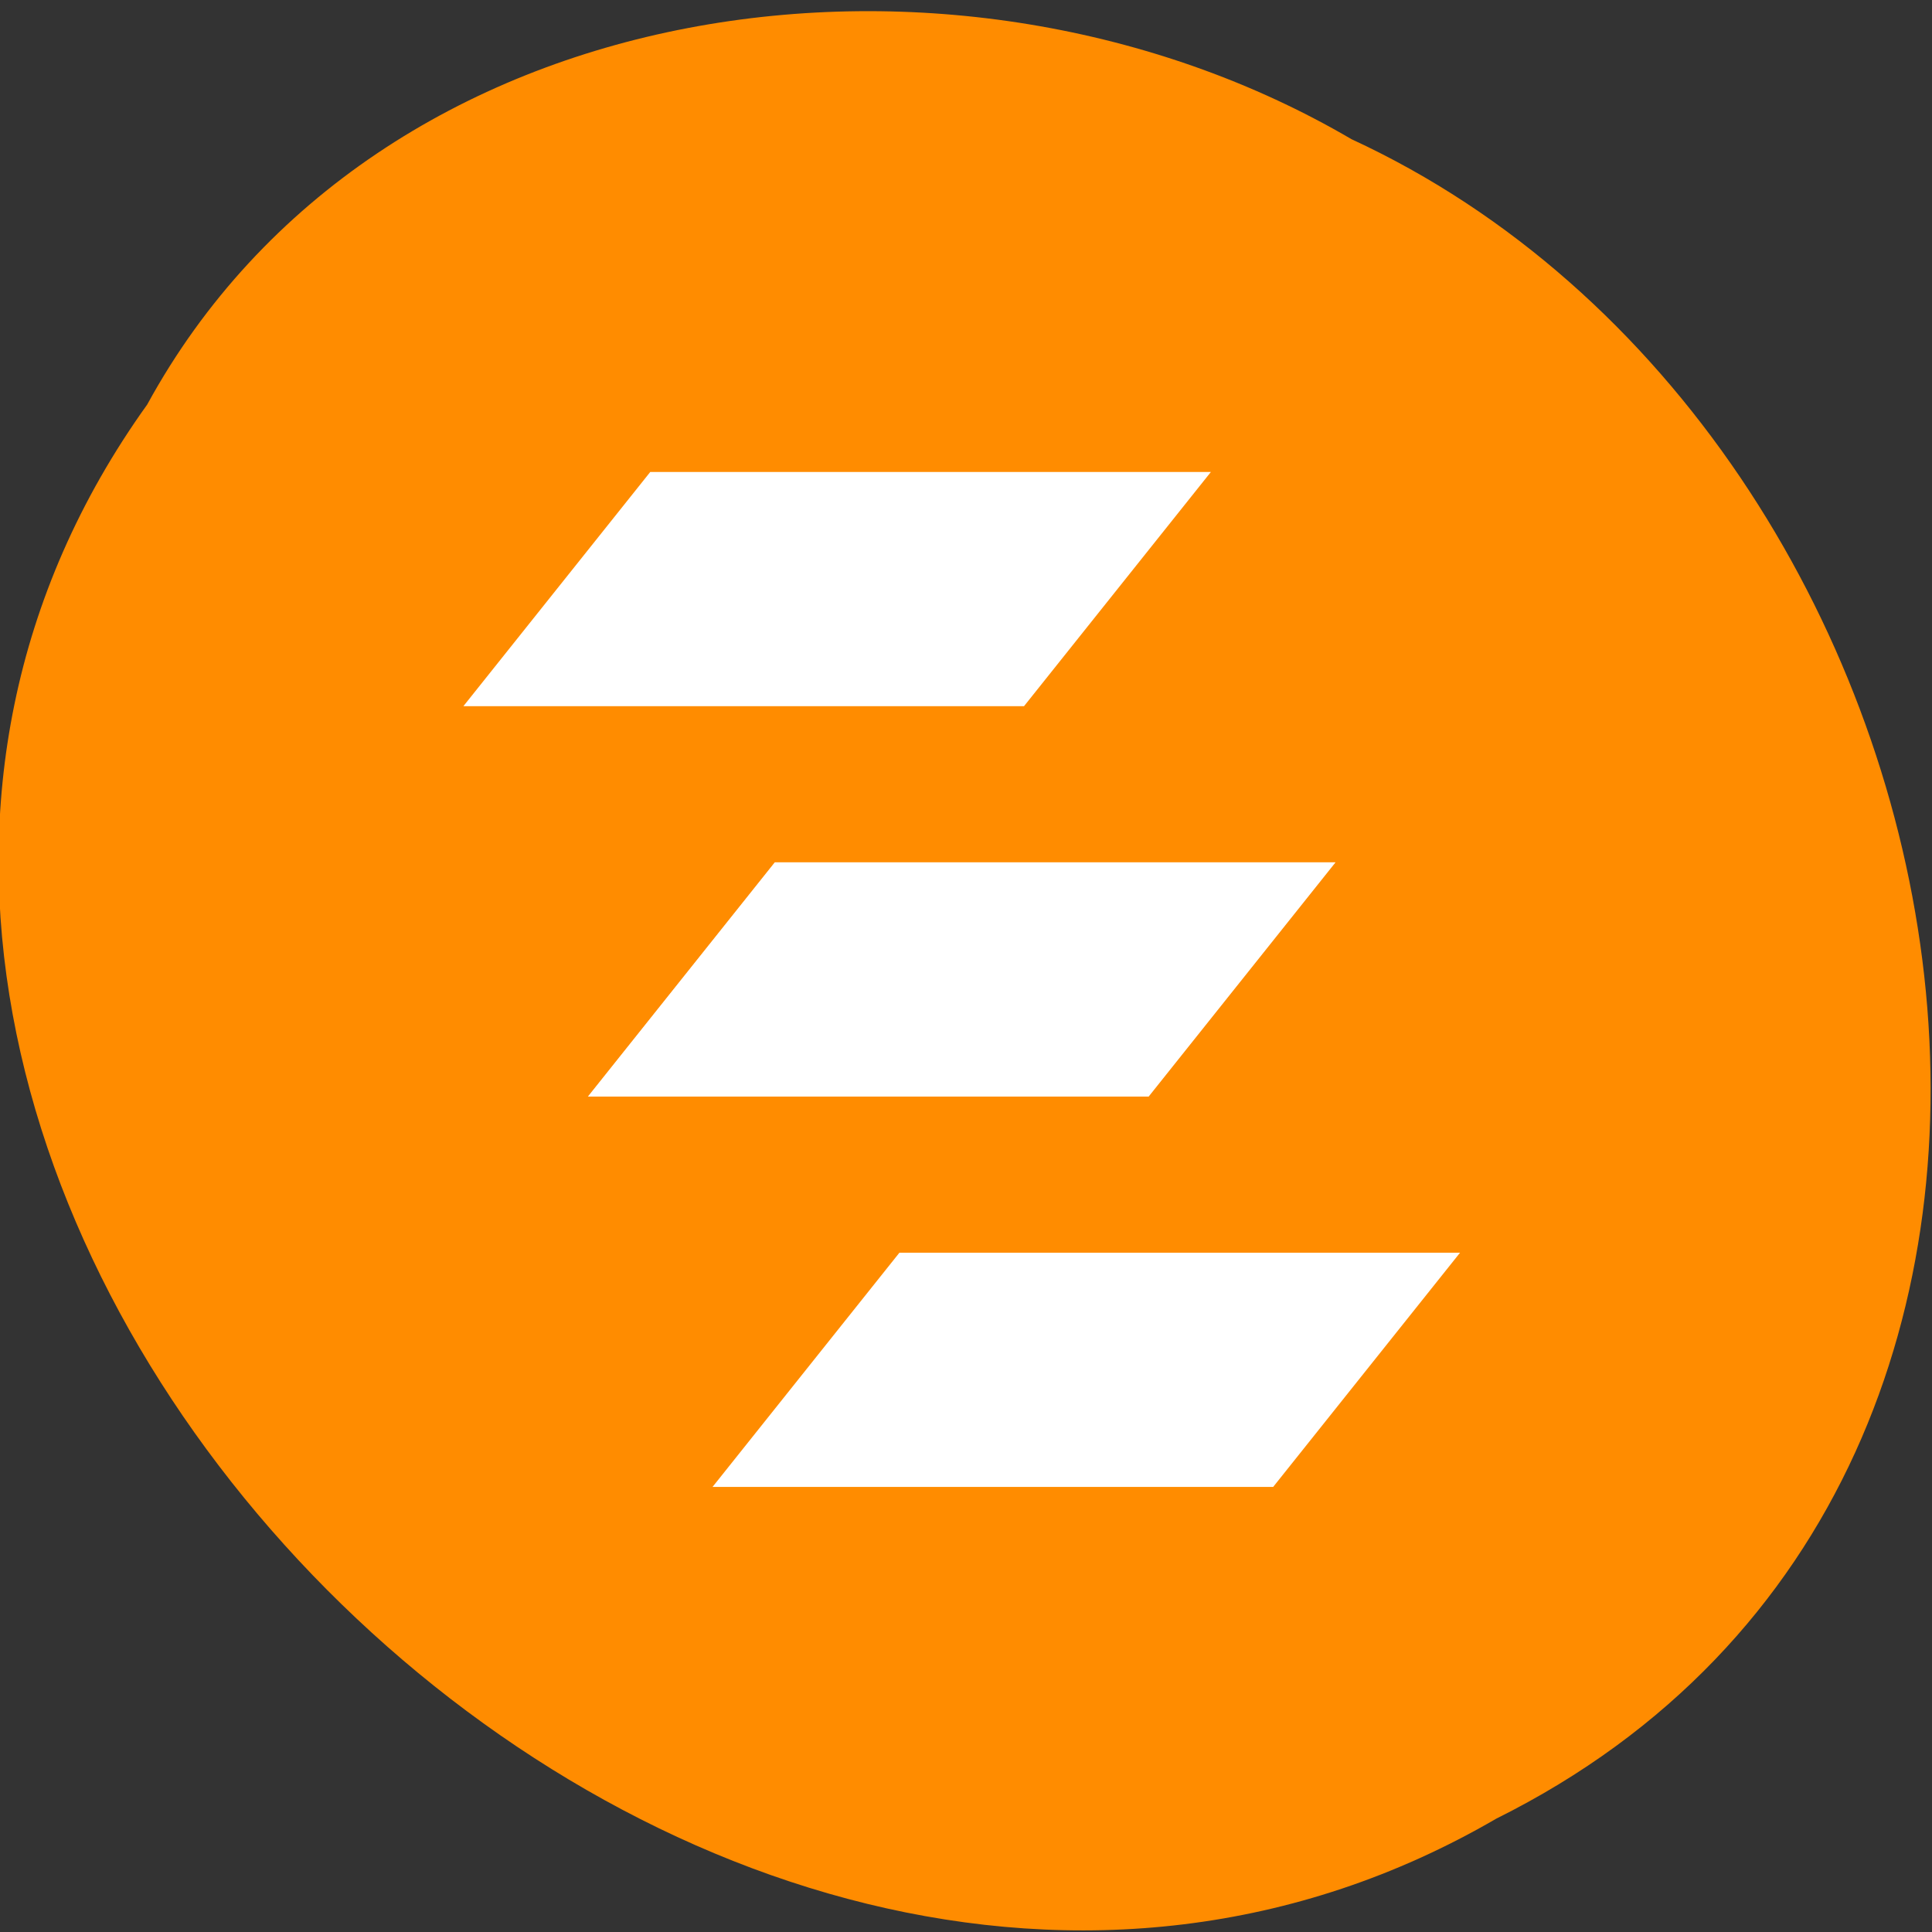 <svg xmlns="http://www.w3.org/2000/svg" viewBox="0 0 256 256"><rect x="0" y="0" width="256" height="256" fill="#333333" stroke="none"/><g fill="#ff8c00" color="#000"><path d="m -1036.21 1968.79 c 102.23 72.72 251.73 -71.53 188.89 -178.76 -45.994 -91.69 -185.01 -65.25 -224.33 19.19 -30.774 52.1 -20.627 129.19 35.437 159.57 z" transform="matrix(0 0.992 -1 0 1988.3 1081.52)"/></g><g transform="matrix(8.254 0 0 10.345 -805.27 -7896.49)" fill="#fff"><path d="m 110,774.36 -3,3 h 9 l 3,-3 z"/><path d="m 112,779.36 -3,3 h 9 l 3,-3 z"/><path d="m 108,769.36 -3,3 h 9 l 3,-3 z"/><path d="m 110,774.36 -3,3 h 9 l 3,-3 z" opacity="0.5"/></g></svg>